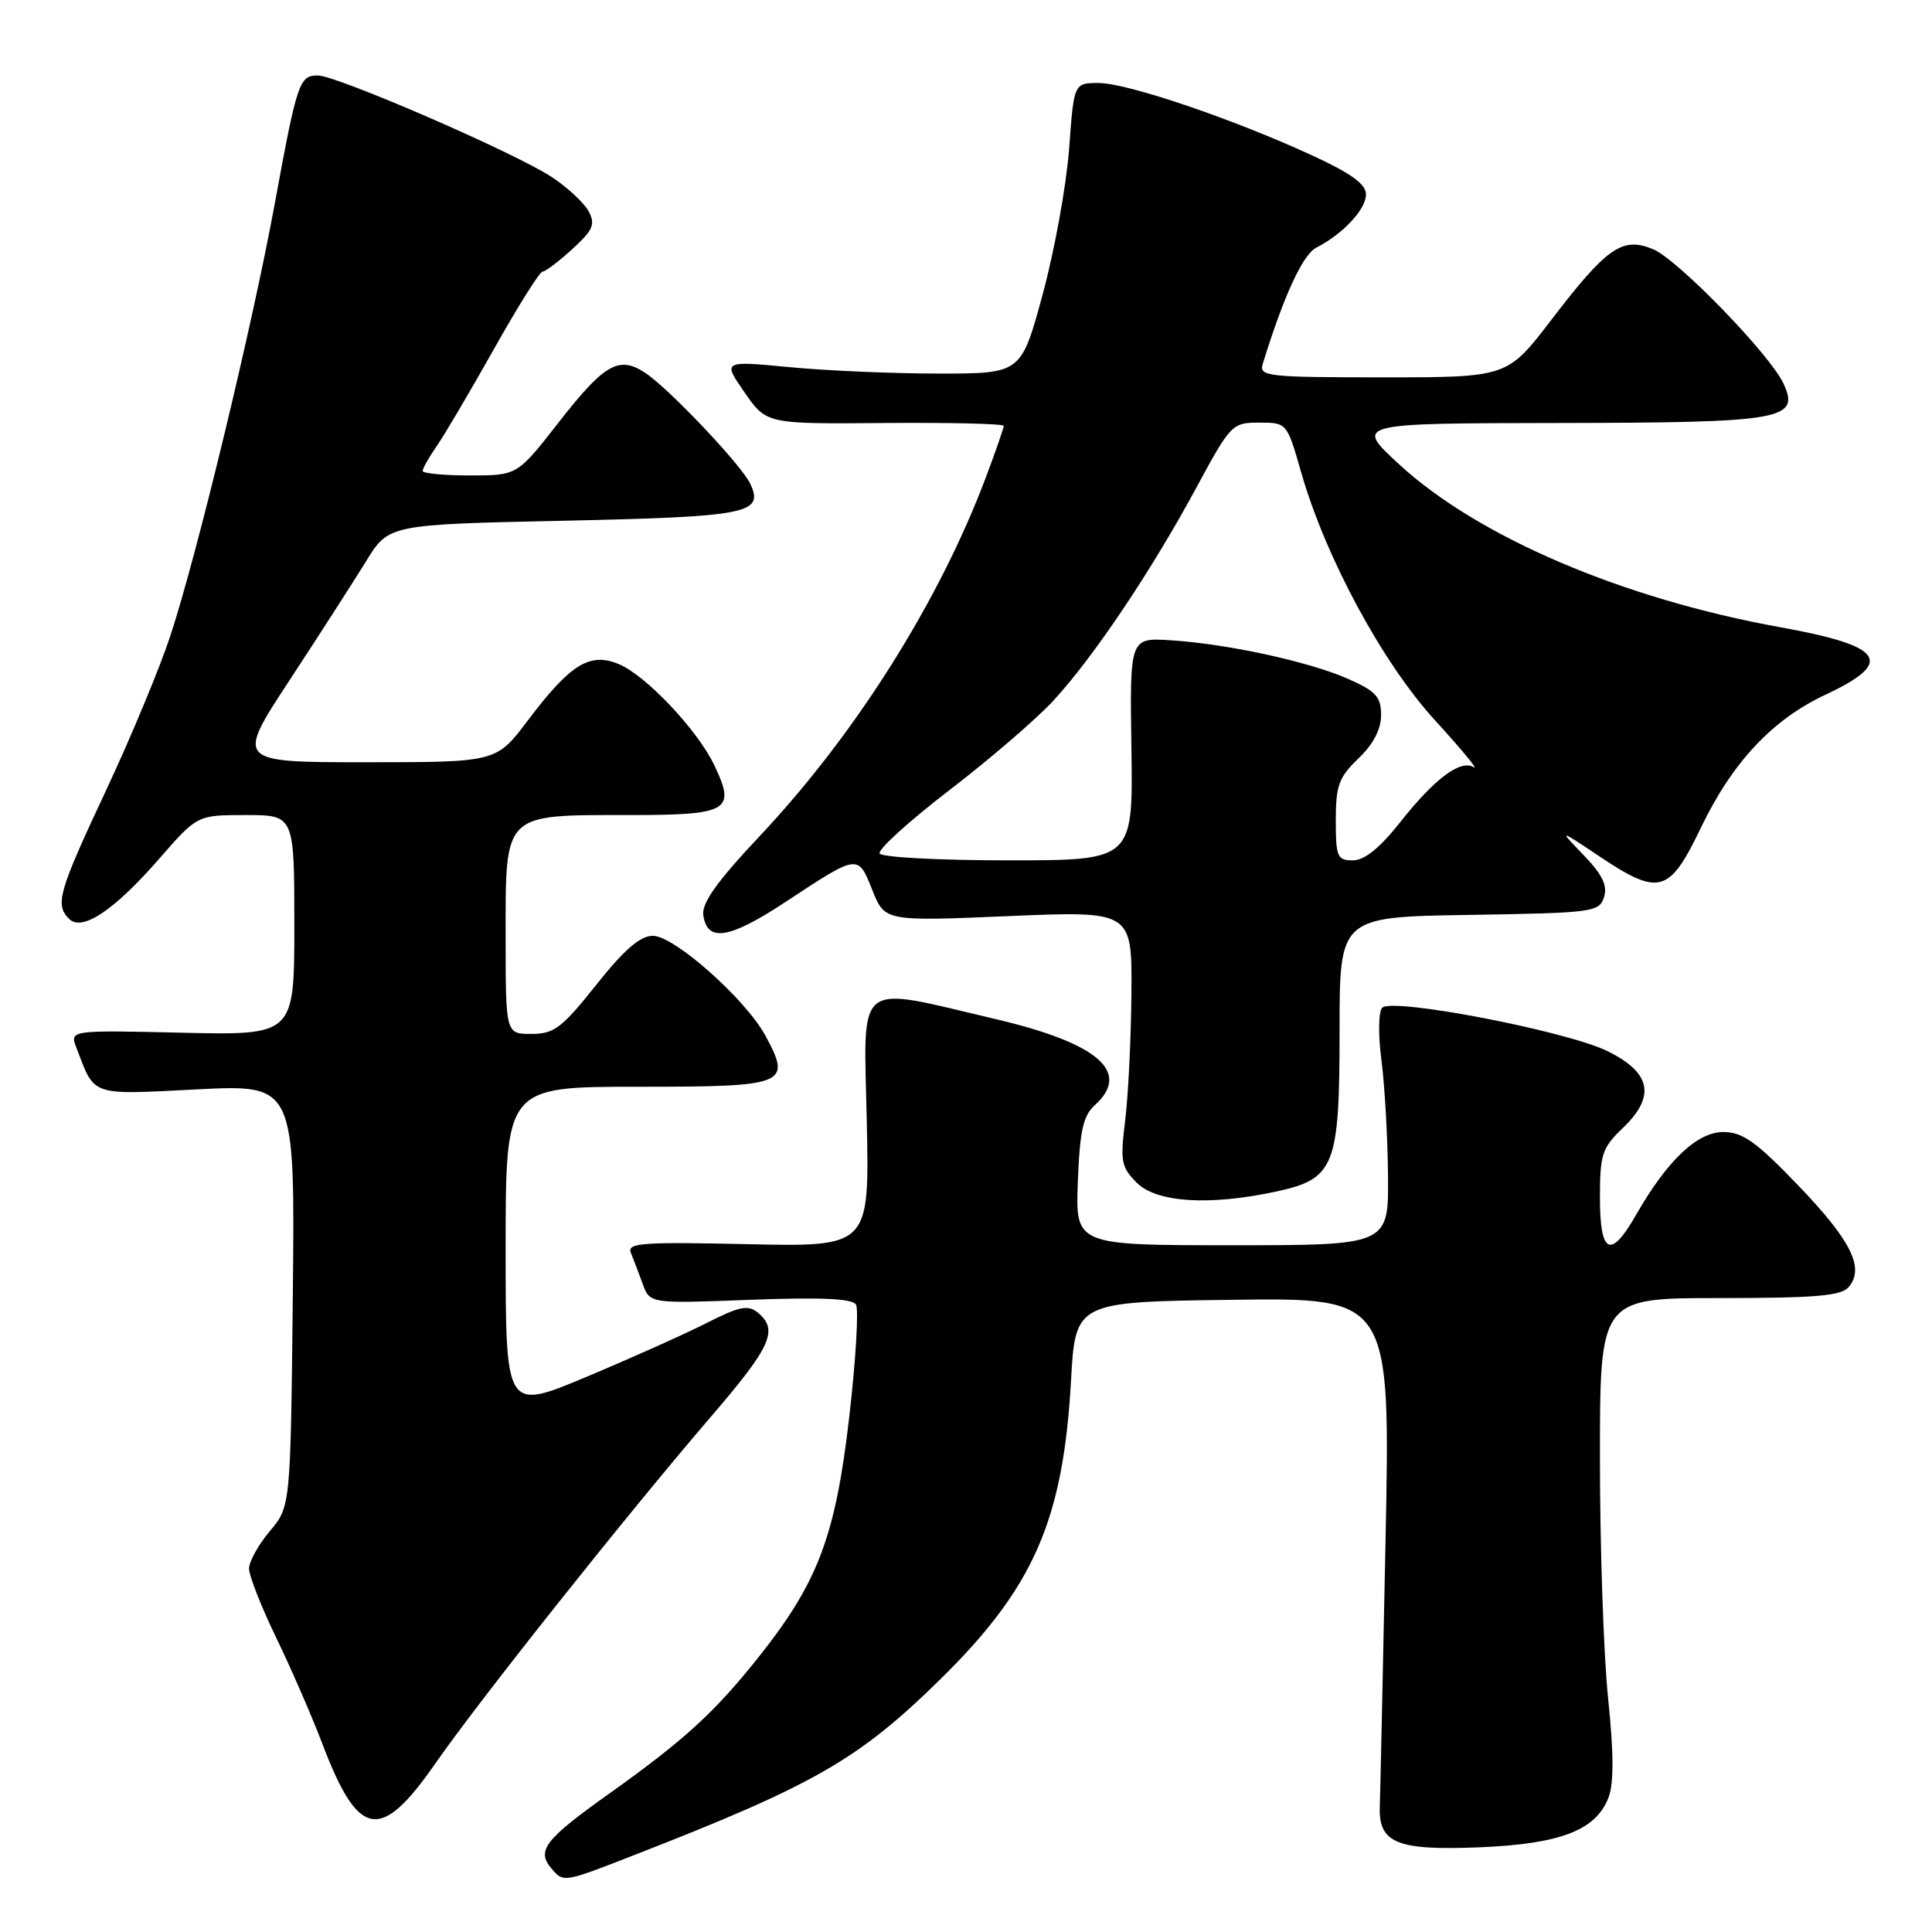 <?xml version="1.0" encoding="UTF-8" standalone="no"?>
<!DOCTYPE svg PUBLIC "-//W3C//DTD SVG 1.1//EN" "http://www.w3.org/Graphics/SVG/1.1/DTD/svg11.dtd" >
<svg xmlns="http://www.w3.org/2000/svg" xmlns:xlink="http://www.w3.org/1999/xlink" version="1.1" viewBox="0 0 256 256">
 <g >
 <path fill="currentColor"
d=" M 83.67 245.95 C 107.89 236.53 113.74 233.18 124.61 222.50 C 136.96 210.37 140.88 201.43 141.91 183.00 C 142.50 172.50 142.50 172.50 163.37 172.23 C 184.24 171.96 184.24 171.96 183.59 204.23 C 183.23 221.98 182.89 237.81 182.83 239.41 C 182.66 244.22 185.12 245.22 196.00 244.78 C 206.74 244.34 211.46 242.53 213.13 238.20 C 213.85 236.32 213.84 232.31 213.08 225.00 C 212.48 219.22 212.00 204.94 212.00 193.25 C 212.00 172.00 212.00 172.00 227.88 172.00 C 240.71 172.00 243.99 171.71 244.99 170.51 C 247.09 167.98 245.26 164.34 238.22 157.02 C 232.68 151.26 230.91 150.00 228.34 150.00 C 224.88 150.00 220.89 153.79 216.78 160.99 C 213.41 166.89 212.00 166.20 212.00 158.69 C 212.00 152.96 212.28 152.10 215.04 149.46 C 219.42 145.26 218.79 142.14 213.00 139.28 C 207.54 136.60 184.41 132.15 183.14 133.54 C 182.65 134.07 182.61 137.19 183.05 140.50 C 183.48 143.80 183.87 150.66 183.92 155.75 C 184.00 165.00 184.00 165.00 163.25 165.00 C 142.50 165.00 142.50 165.00 142.82 156.59 C 143.08 149.82 143.52 147.84 145.07 146.44 C 149.93 142.04 145.53 138.23 131.90 135.03 C 113.08 130.61 114.45 129.52 114.85 148.51 C 115.21 165.21 115.21 165.21 99.09 164.86 C 85.07 164.55 83.06 164.69 83.59 166.00 C 83.93 166.82 84.63 168.68 85.16 170.12 C 86.11 172.74 86.11 172.74 99.41 172.23 C 108.76 171.88 112.92 172.06 113.42 172.86 C 113.80 173.49 113.40 180.19 112.53 187.75 C 110.71 203.53 108.40 209.65 100.57 219.51 C 94.68 226.92 90.68 230.57 80.66 237.71 C 72.25 243.70 71.08 245.19 73.01 247.51 C 74.64 249.47 74.62 249.48 83.67 245.95 Z  M 57.67 233.69 C 63.54 225.25 83.14 200.59 94.33 187.57 C 102.18 178.44 103.17 176.22 100.44 173.95 C 99.13 172.86 98.01 173.08 93.60 175.32 C 90.70 176.79 83.53 180.00 77.66 182.46 C 67.00 186.92 67.00 186.92 67.00 165.46 C 67.00 144.00 67.00 144.00 84.53 144.00 C 104.23 144.00 104.92 143.73 101.45 137.28 C 98.83 132.42 89.36 124.00 86.51 124.00 C 84.83 124.00 82.71 125.83 79.00 130.50 C 74.45 136.22 73.42 137.00 70.41 137.00 C 67.00 137.00 67.00 137.00 67.00 124.06 C 67.00 107.61 66.61 108.00 83.25 108.00 C 96.59 108.00 97.54 107.45 94.65 101.40 C 92.42 96.72 85.58 89.48 81.98 87.99 C 78.14 86.40 75.58 87.99 69.91 95.50 C 65.76 101.00 65.76 101.00 48.50 101.00 C 31.24 101.00 31.24 101.00 38.37 90.13 C 42.29 84.15 46.85 77.06 48.50 74.38 C 51.50 69.50 51.50 69.50 74.70 69.00 C 99.12 68.47 101.26 68.05 99.42 64.11 C 98.26 61.63 88.59 51.43 85.46 49.38 C 81.99 47.11 80.07 48.22 74.01 55.99 C 68.54 63.00 68.54 63.00 62.27 63.00 C 58.82 63.00 56.00 62.73 56.00 62.40 C 56.00 62.08 56.83 60.61 57.84 59.15 C 58.86 57.69 62.28 51.89 65.45 46.25 C 68.62 40.61 71.51 36.00 71.88 36.00 C 72.25 36.00 74.02 34.66 75.82 33.02 C 78.59 30.49 78.92 29.72 78.00 28.00 C 77.40 26.89 75.21 24.84 73.13 23.47 C 68.32 20.28 44.63 10.00 42.11 10.00 C 39.66 10.00 39.37 10.87 36.41 26.97 C 33.42 43.25 26.10 73.54 22.57 84.25 C 21.17 88.51 17.32 97.77 14.01 104.82 C 7.73 118.22 7.26 119.86 9.16 121.76 C 10.88 123.48 15.16 120.61 21.13 113.75 C 26.14 108.00 26.14 108.00 32.57 108.00 C 39.00 108.00 39.00 108.00 39.00 122.59 C 39.00 137.18 39.00 137.18 24.12 136.84 C 9.24 136.50 9.24 136.50 10.12 138.82 C 12.60 145.33 11.84 145.07 26.08 144.35 C 39.09 143.69 39.09 143.69 38.80 171.65 C 38.50 199.62 38.50 199.62 35.75 202.89 C 34.24 204.68 33.00 206.92 33.00 207.85 C 33.00 208.79 34.62 212.92 36.61 217.03 C 38.60 221.14 41.33 227.43 42.69 231.00 C 47.49 243.64 50.39 244.16 57.67 233.69 Z  M 168.99 157.91 C 176.87 156.22 177.50 154.65 177.50 136.52 C 177.50 121.50 177.50 121.50 194.69 121.23 C 211.09 120.97 211.91 120.86 212.54 118.88 C 213.03 117.34 212.32 115.89 209.85 113.32 C 206.50 109.84 206.50 109.84 211.85 113.42 C 219.87 118.78 221.18 118.42 225.39 109.65 C 229.55 101.01 234.85 95.35 241.85 92.07 C 251.12 87.73 249.72 85.61 235.94 83.12 C 215.01 79.35 195.79 71.13 185.34 61.48 C 179.50 56.09 179.50 56.09 206.56 56.05 C 236.27 56.00 238.51 55.60 236.34 50.86 C 234.58 47.02 222.31 34.37 219.04 33.02 C 214.97 31.33 212.94 32.74 205.54 42.41 C 199.72 50.00 199.72 50.00 183.24 50.00 C 168.01 50.00 166.81 49.87 167.31 48.25 C 170.09 39.23 172.61 33.75 174.41 32.82 C 177.96 31.00 181.00 27.74 181.00 25.76 C 181.00 24.39 179.02 22.96 173.75 20.54 C 163.22 15.70 149.35 11.00 145.57 11.00 C 142.30 11.00 142.30 11.00 141.66 19.75 C 141.30 24.56 139.73 33.22 138.16 39.00 C 135.31 49.50 135.31 49.50 124.41 49.50 C 118.41 49.50 109.51 49.12 104.63 48.65 C 95.75 47.80 95.75 47.80 98.66 52.00 C 101.57 56.19 101.57 56.19 117.28 56.05 C 125.93 55.98 133.00 56.15 133.00 56.43 C 133.00 56.72 131.94 59.78 130.64 63.23 C 124.43 79.73 113.38 97.26 100.69 110.76 C 94.99 116.81 92.96 119.67 93.19 121.27 C 93.70 124.89 96.64 124.42 104.06 119.53 C 113.79 113.12 113.67 113.14 115.59 117.95 C 117.25 122.08 117.25 122.08 133.62 121.39 C 150.00 120.70 150.00 120.70 149.92 131.60 C 149.87 137.59 149.50 145.19 149.09 148.47 C 148.42 153.88 148.56 154.65 150.63 156.72 C 153.25 159.34 160.20 159.79 168.99 157.91 Z  M 116.56 113.10 C 116.26 112.61 120.40 108.85 125.75 104.74 C 131.11 100.63 137.34 95.27 139.58 92.84 C 144.89 87.08 152.52 75.71 158.45 64.75 C 163.07 56.20 163.26 56.00 166.85 56.00 C 170.52 56.00 170.53 56.02 172.39 62.52 C 175.63 73.84 183.16 87.80 190.15 95.45 C 193.64 99.27 195.95 102.06 195.28 101.66 C 193.53 100.60 190.10 103.16 185.52 108.96 C 182.83 112.36 180.80 114.00 179.27 114.00 C 177.19 114.00 177.00 113.54 177.00 108.69 C 177.00 104.09 177.40 102.99 180.00 100.50 C 181.97 98.61 183.00 96.64 183.00 94.76 C 183.00 92.33 182.33 91.59 178.64 89.96 C 173.47 87.67 162.62 85.31 155.10 84.84 C 149.70 84.50 149.70 84.50 149.92 99.25 C 150.13 114.00 150.13 114.00 133.62 114.00 C 124.55 114.00 116.87 113.60 116.56 113.10 Z "/>
</g>
</svg>